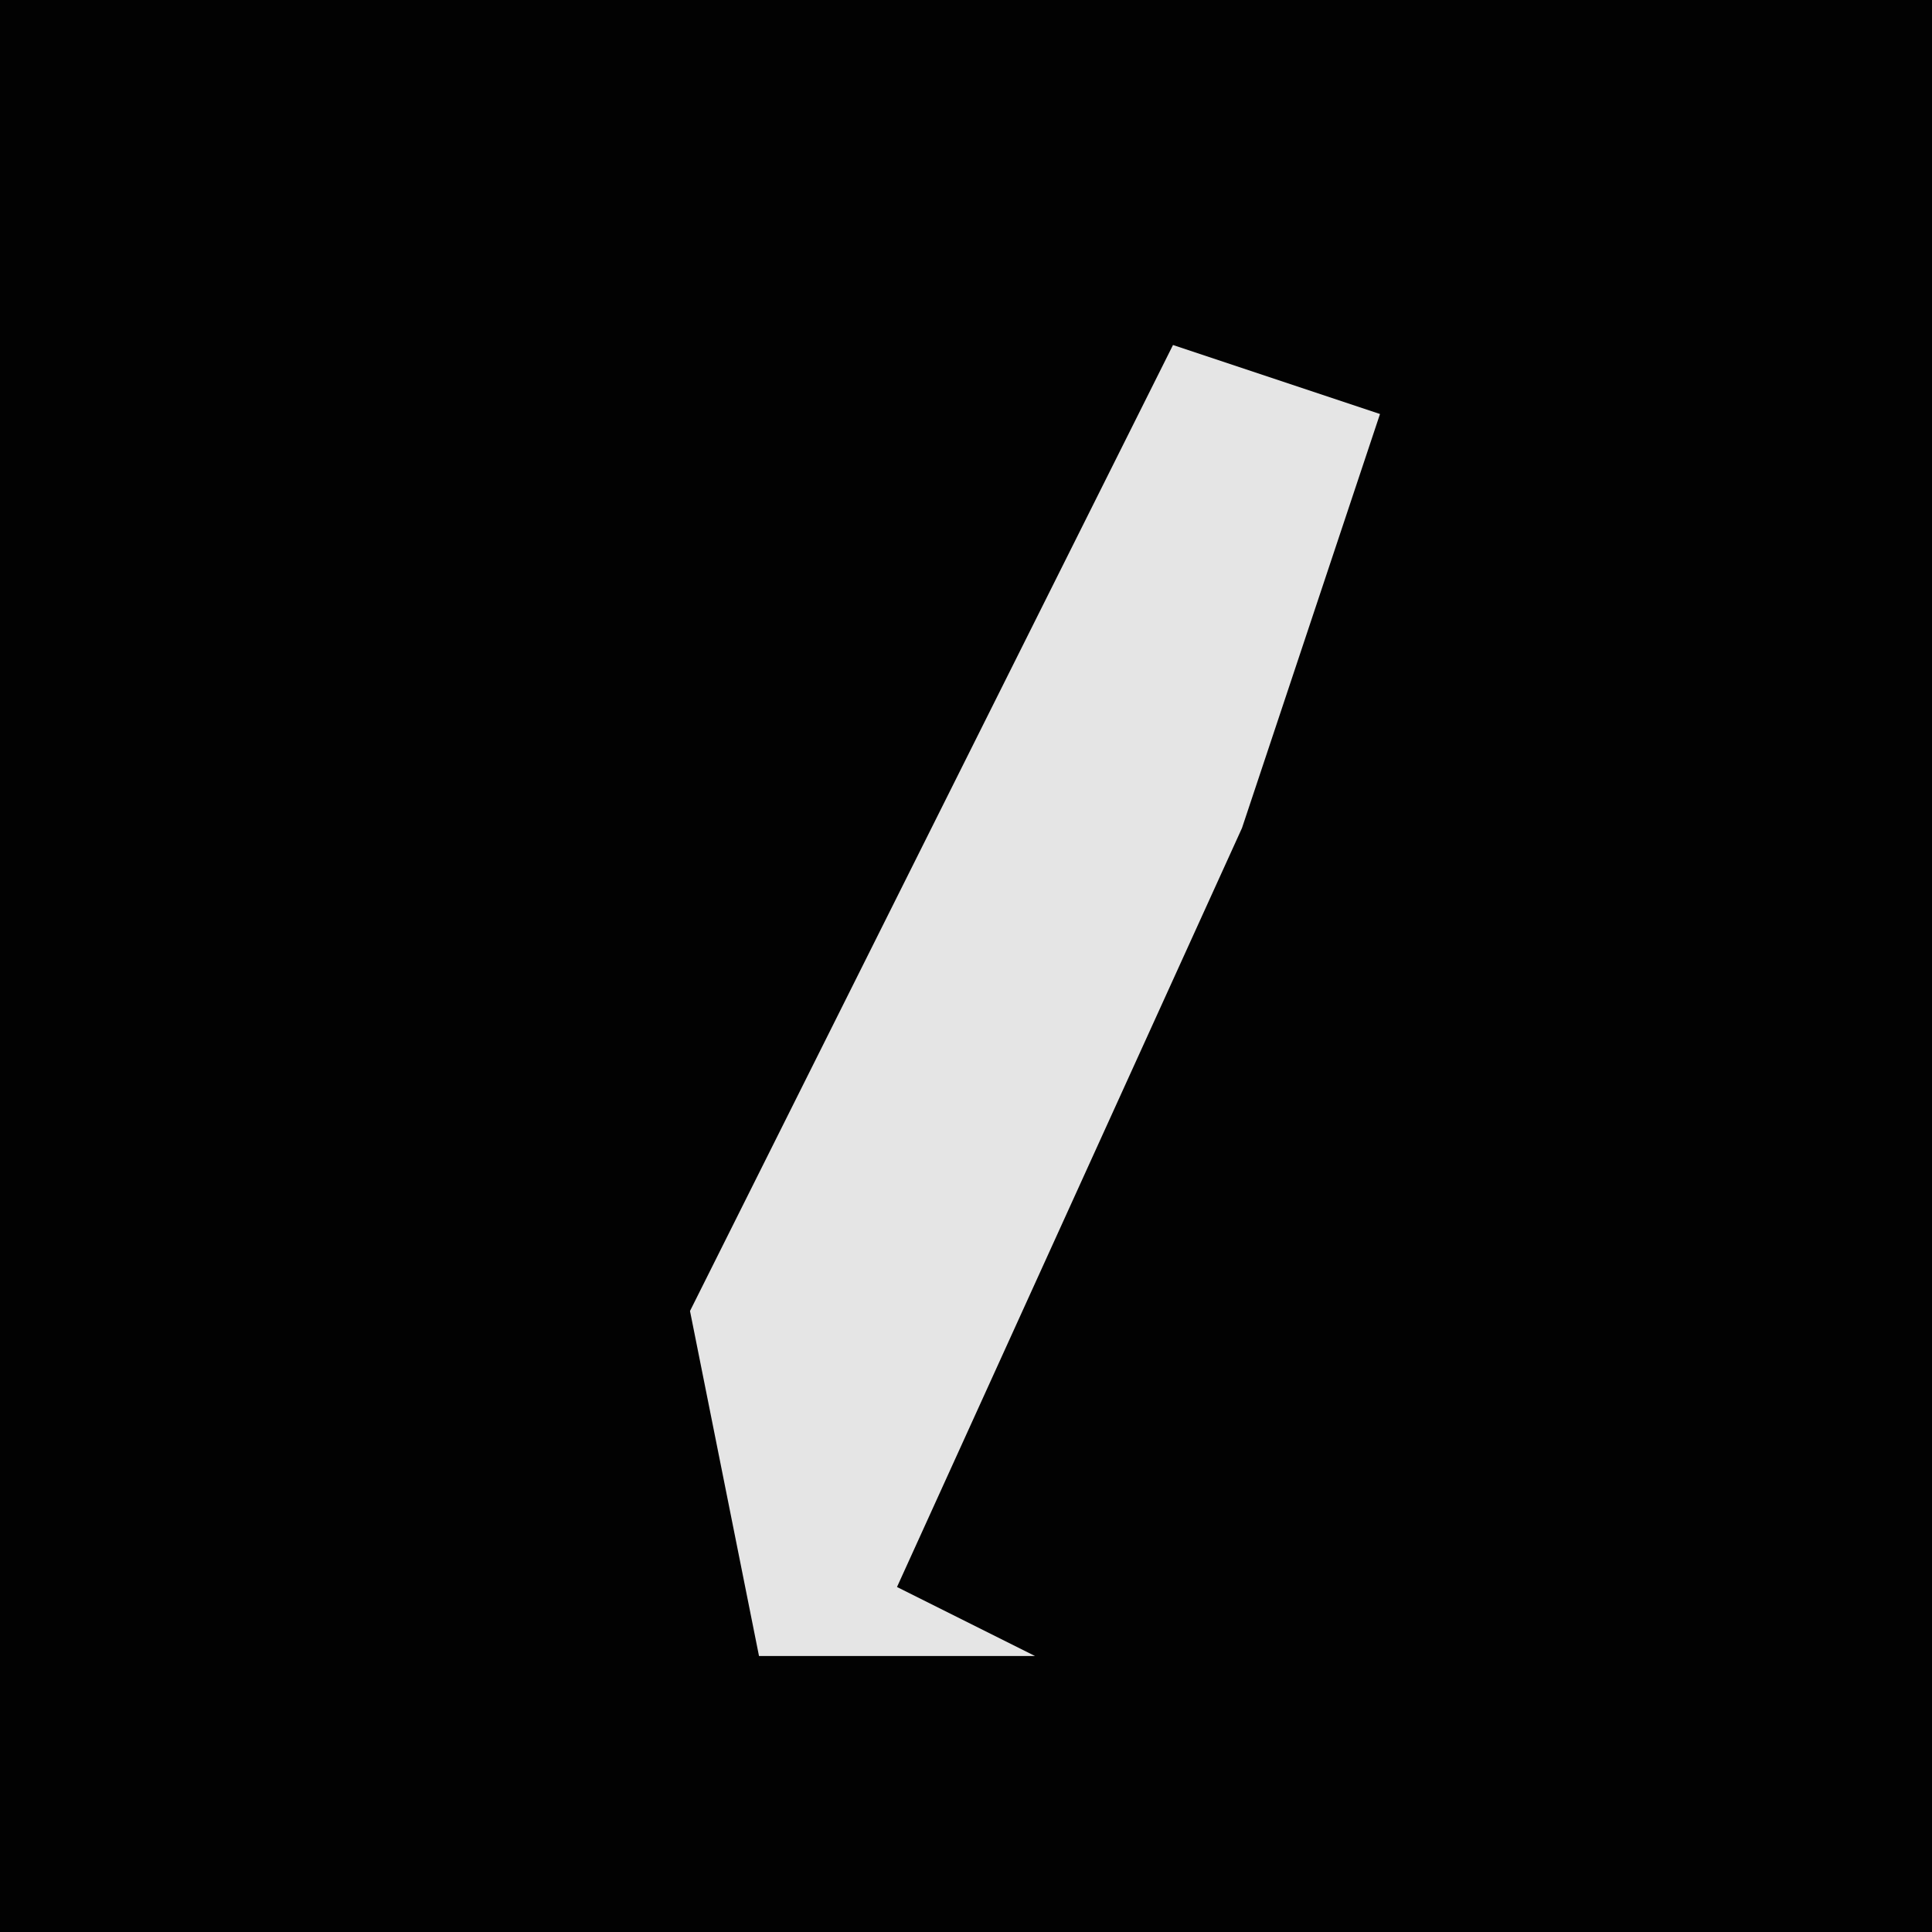 <?xml version="1.0" encoding="UTF-8"?>
<svg version="1.1" xmlns="http://www.w3.org/2000/svg" width="28" height="28">
<path d="M0,0 L28,0 L28,28 L0,28 Z " fill="#020202" transform="translate(0,0)"/>
<path d="M0,0 L3,1 L1,7 L-4,18 L-2,19 L-6,19 L-7,14 Z " fill="#E5E5E5" transform="translate(17,5)"/>
</svg>
